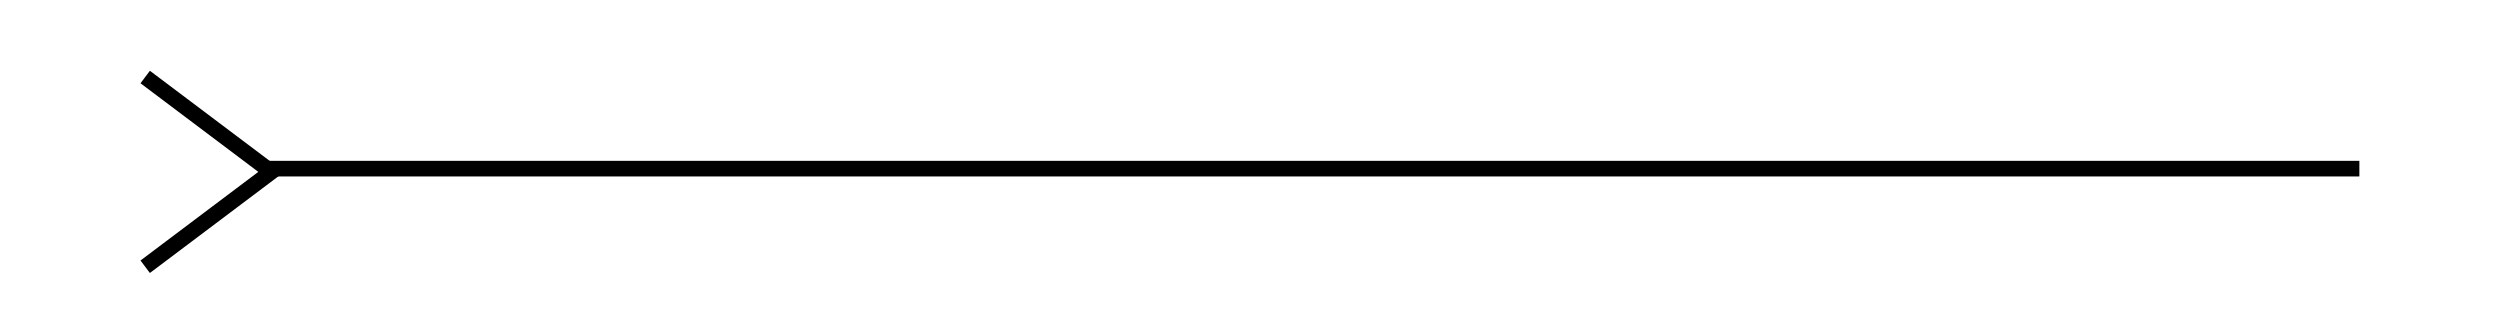 <svg width="160" height="20" viewBox="0 0 160 20" fill="none" xmlns="http://www.w3.org/2000/svg">
<rect width="134" height="1" transform="matrix(-1 0 0 1 151 10.293)" fill="black"/>
<path fill-rule="evenodd" clip-rule="evenodd" d="M16.532 11L8.992 16.672L9.593 17.471L18.196 11L9.593 4.529L8.992 5.329L16.532 11Z" fill="black"/>
</svg>
